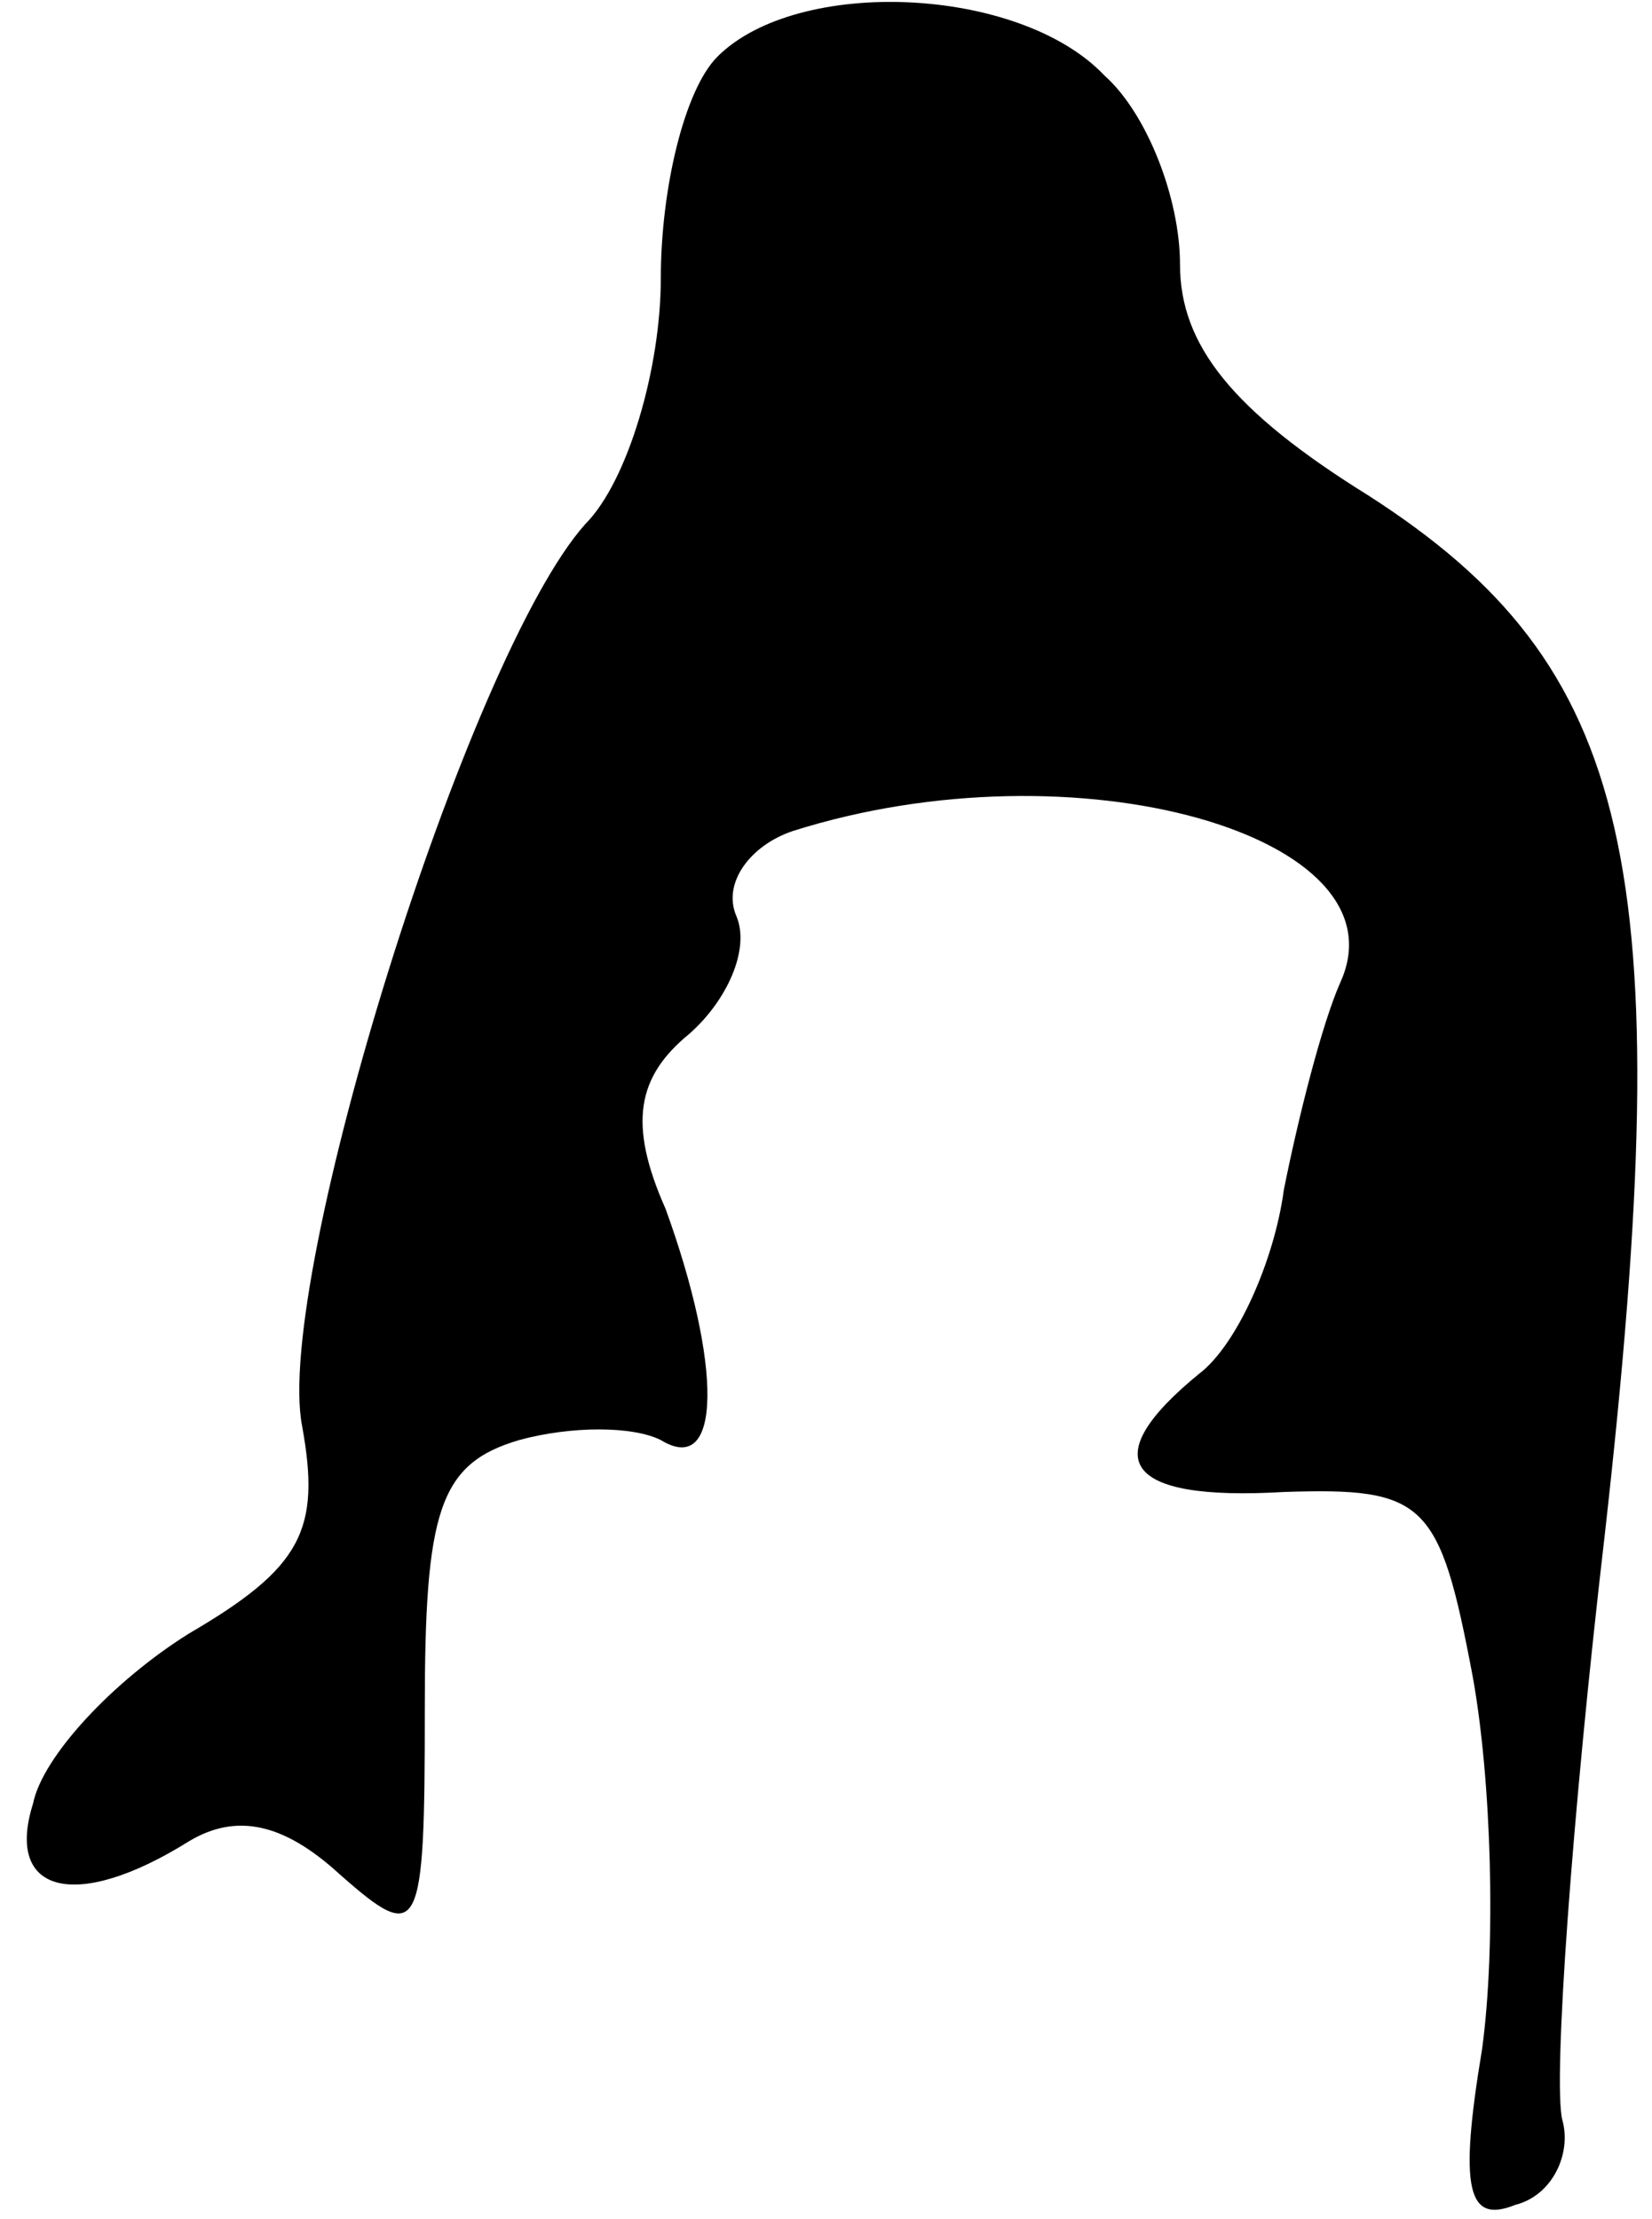 <?xml version="1.0" standalone="no"?>
<!DOCTYPE svg PUBLIC "-//W3C//DTD SVG 20010904//EN"
 "http://www.w3.org/TR/2001/REC-SVG-20010904/DTD/svg10.dtd">
<svg version="1.0" xmlns="http://www.w3.org/2000/svg"
 width="35pt" height="47pt" viewBox="0 0 35 47"
 preserveAspectRatio="xMidYMid meet">
<g transform="translate(0,47) scale(0.1,-0.1)"
fill="#000000" stroke="none">
<path fill="#000000" stroke="none" d="M152 458 c-7 -7 -12 -28 -12 -47 0 -19
-7 -43 -16 -52 -25 -28 -66 -160 -60 -191 4 -22 0 -30 -24 -44 -16 -10 -31
-26 -33 -36 -6 -19 9 -23 33 -8 10 6 20 4 32 -7 17 -15 18 -13 18 35 0 42 3
52 20 57 11 3 24 3 30 0 13 -8 13 16 1 49 -8 18 -6 28 5 37 8 7 13 18 10 25
-3 7 3 15 12 18 60 19 130 -1 116 -32 -4 -9 -9 -29 -12 -44 -2 -15 -10 -33
-18 -39 -22 -18 -16 -27 18 -25 30 1 33 -2 40 -39 4 -22 5 -57 2 -79 -5 -30
-3 -37 7 -33 8 2 12 11 10 18 -2 8 2 64 9 124 16 142 6 184 -50 220 -29 18
-40 32 -40 49 0 14 -7 32 -16 40 -18 19 -65 21 -82 4z"/>
</g>
</svg>
